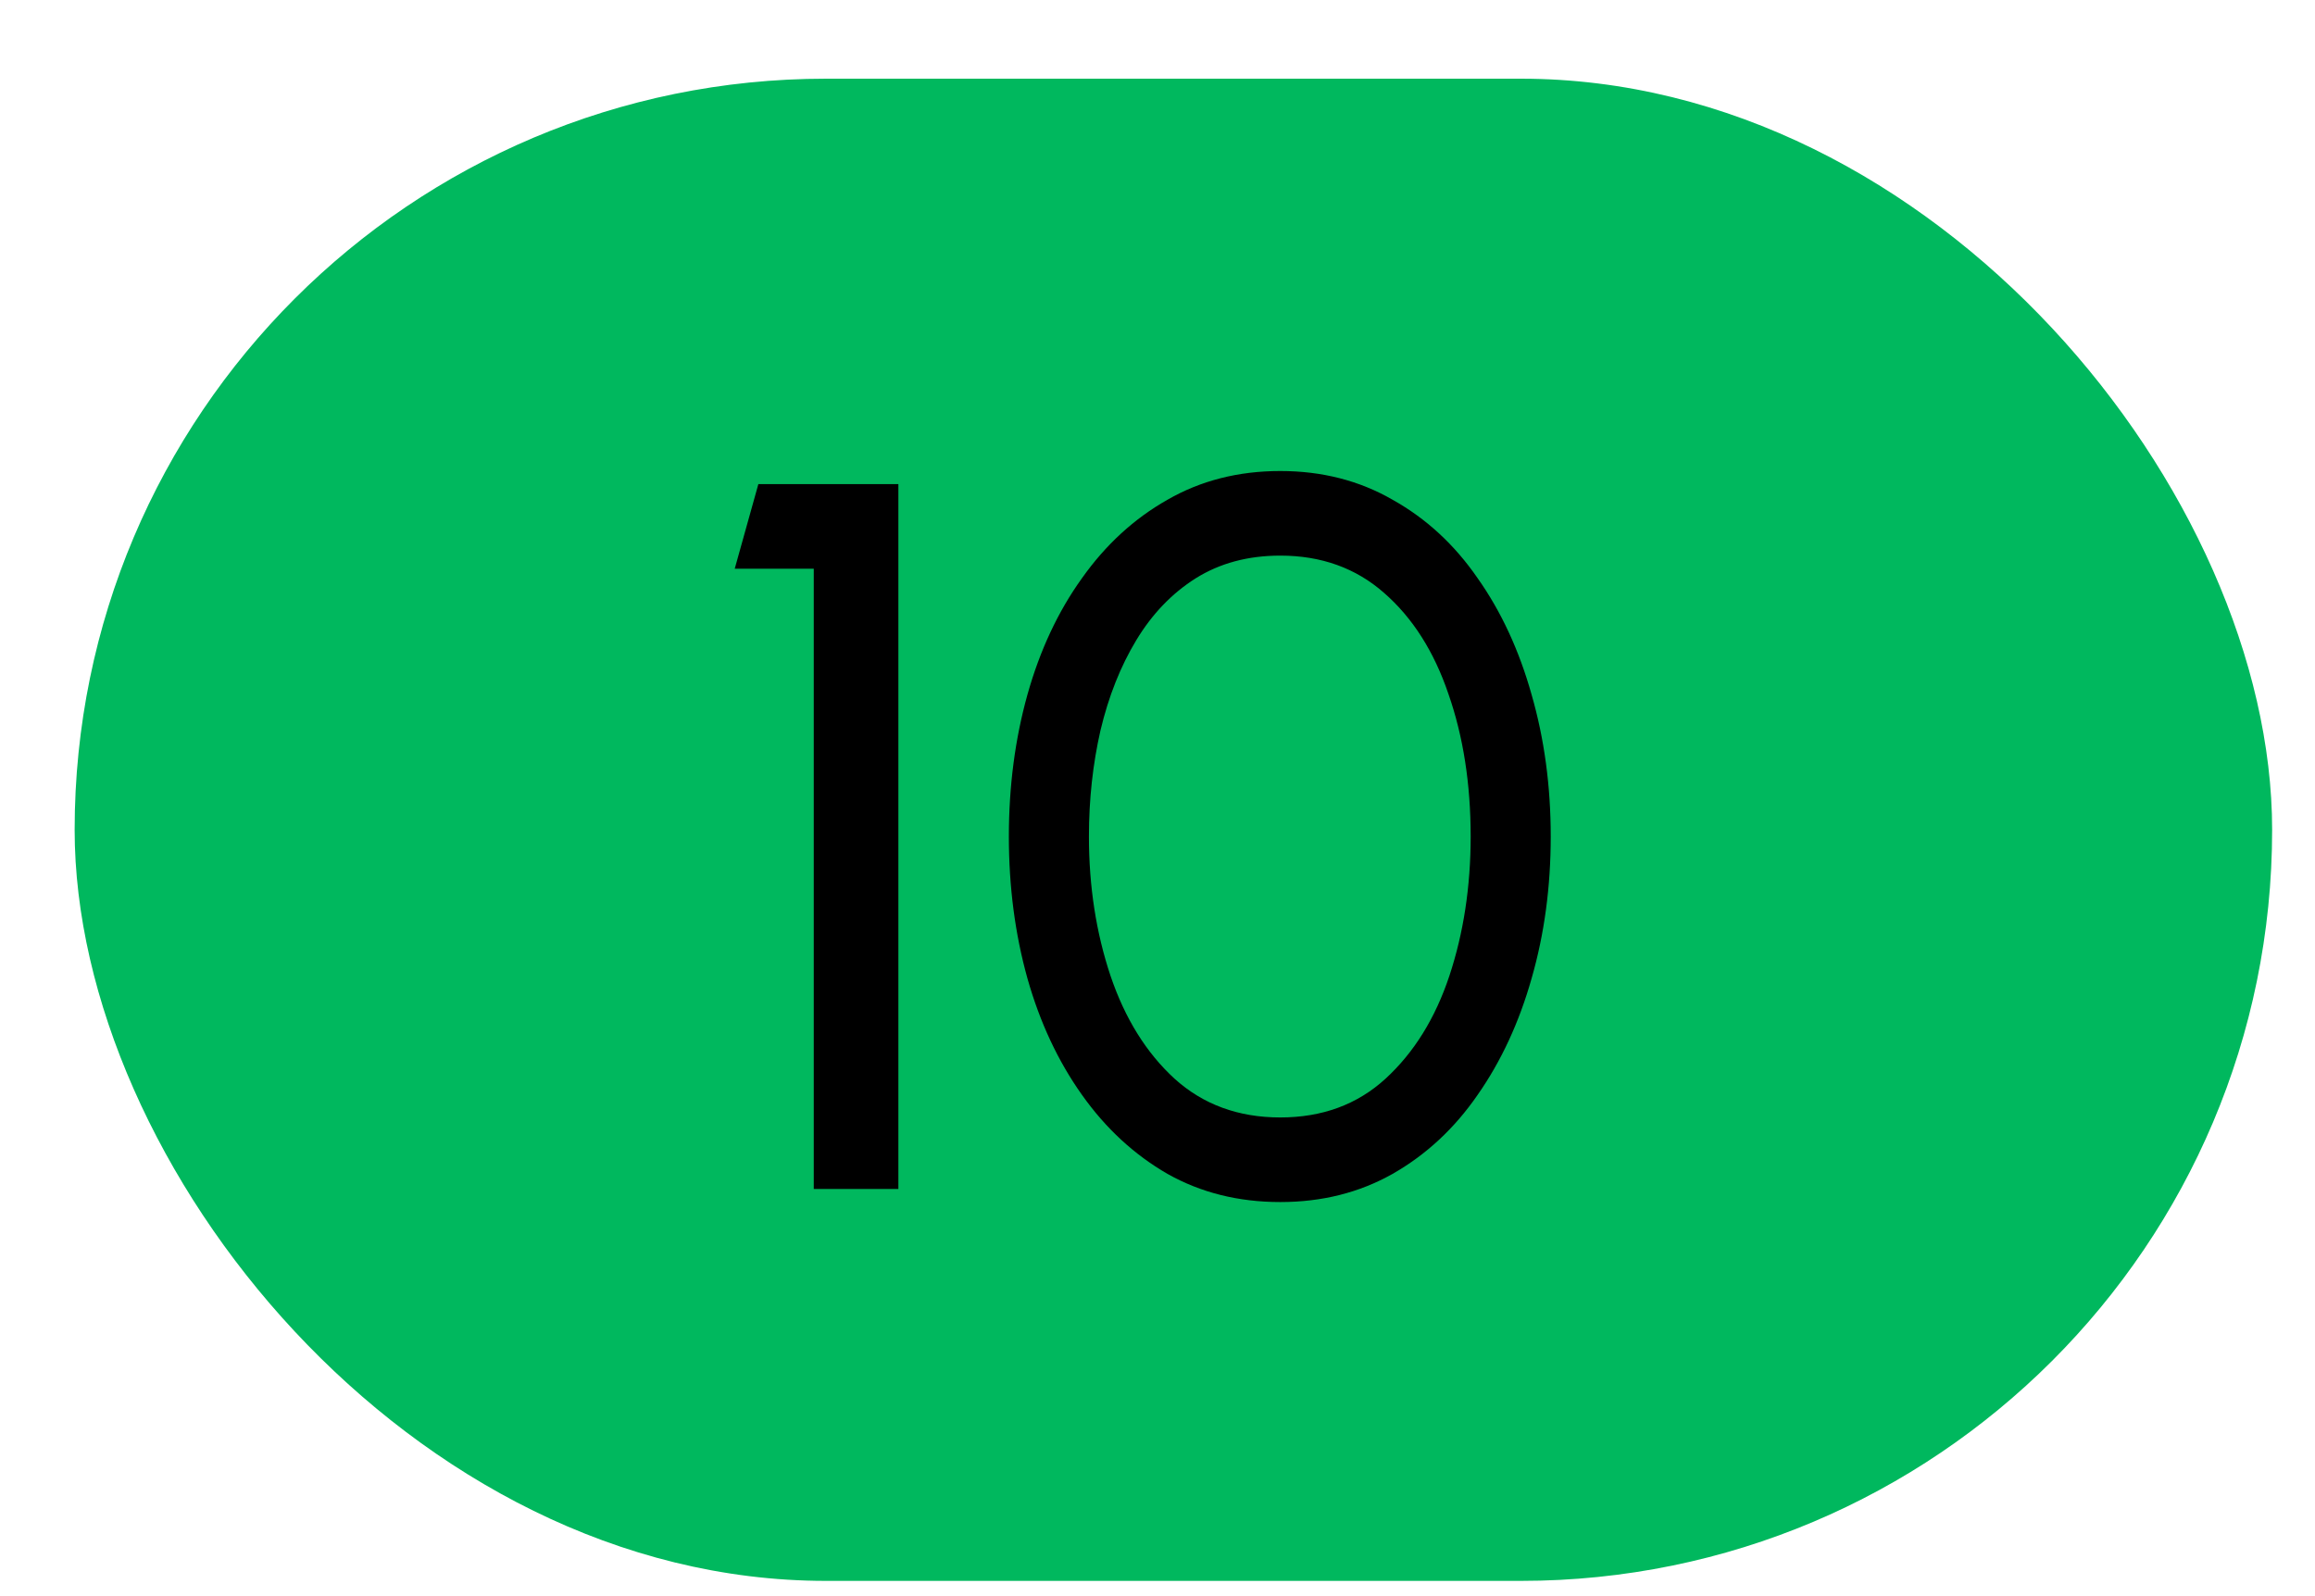 <svg width="29" height="20" viewBox="0 0 29 20" fill="none" xmlns="http://www.w3.org/2000/svg">
<rect x="0.935" y="0.986" width="27.528" height="18.823" rx="9.412" fill="#00B85E"/>
<path d="M10.194 14.898L10.194 7.126H9.204L9.5 6.066H11.254L11.254 14.898H10.194ZM16.038 15.062C15.513 15.062 15.042 14.944 14.625 14.709C14.209 14.469 13.851 14.139 13.553 13.718C13.254 13.297 13.027 12.812 12.871 12.261C12.716 11.706 12.638 11.113 12.638 10.482C12.638 9.851 12.716 9.258 12.871 8.703C13.027 8.148 13.254 7.662 13.553 7.246C13.851 6.825 14.209 6.497 14.625 6.262C15.042 6.022 15.513 5.902 16.038 5.902C16.56 5.902 17.029 6.022 17.445 6.262C17.866 6.497 18.221 6.825 18.511 7.246C18.805 7.662 19.03 8.148 19.186 8.703C19.346 9.258 19.426 9.851 19.426 10.482C19.426 11.113 19.346 11.706 19.186 12.261C19.03 12.812 18.805 13.297 18.511 13.718C18.221 14.139 17.866 14.469 17.445 14.709C17.029 14.944 16.56 15.062 16.038 15.062ZM16.038 14.002C16.564 14.002 17.003 13.84 17.357 13.516C17.714 13.188 17.981 12.757 18.158 12.223C18.334 11.689 18.423 11.109 18.423 10.482C18.423 9.822 18.33 9.227 18.145 8.697C17.964 8.163 17.695 7.74 17.338 7.429C16.985 7.118 16.551 6.962 16.038 6.962C15.634 6.962 15.281 7.057 14.979 7.246C14.68 7.435 14.432 7.694 14.234 8.022C14.036 8.35 13.887 8.726 13.786 9.151C13.69 9.571 13.641 10.015 13.641 10.482C13.641 11.109 13.732 11.691 13.912 12.229C14.093 12.763 14.36 13.192 14.713 13.516C15.071 13.84 15.513 14.002 16.038 14.002Z" fill="black"/>
</svg>
